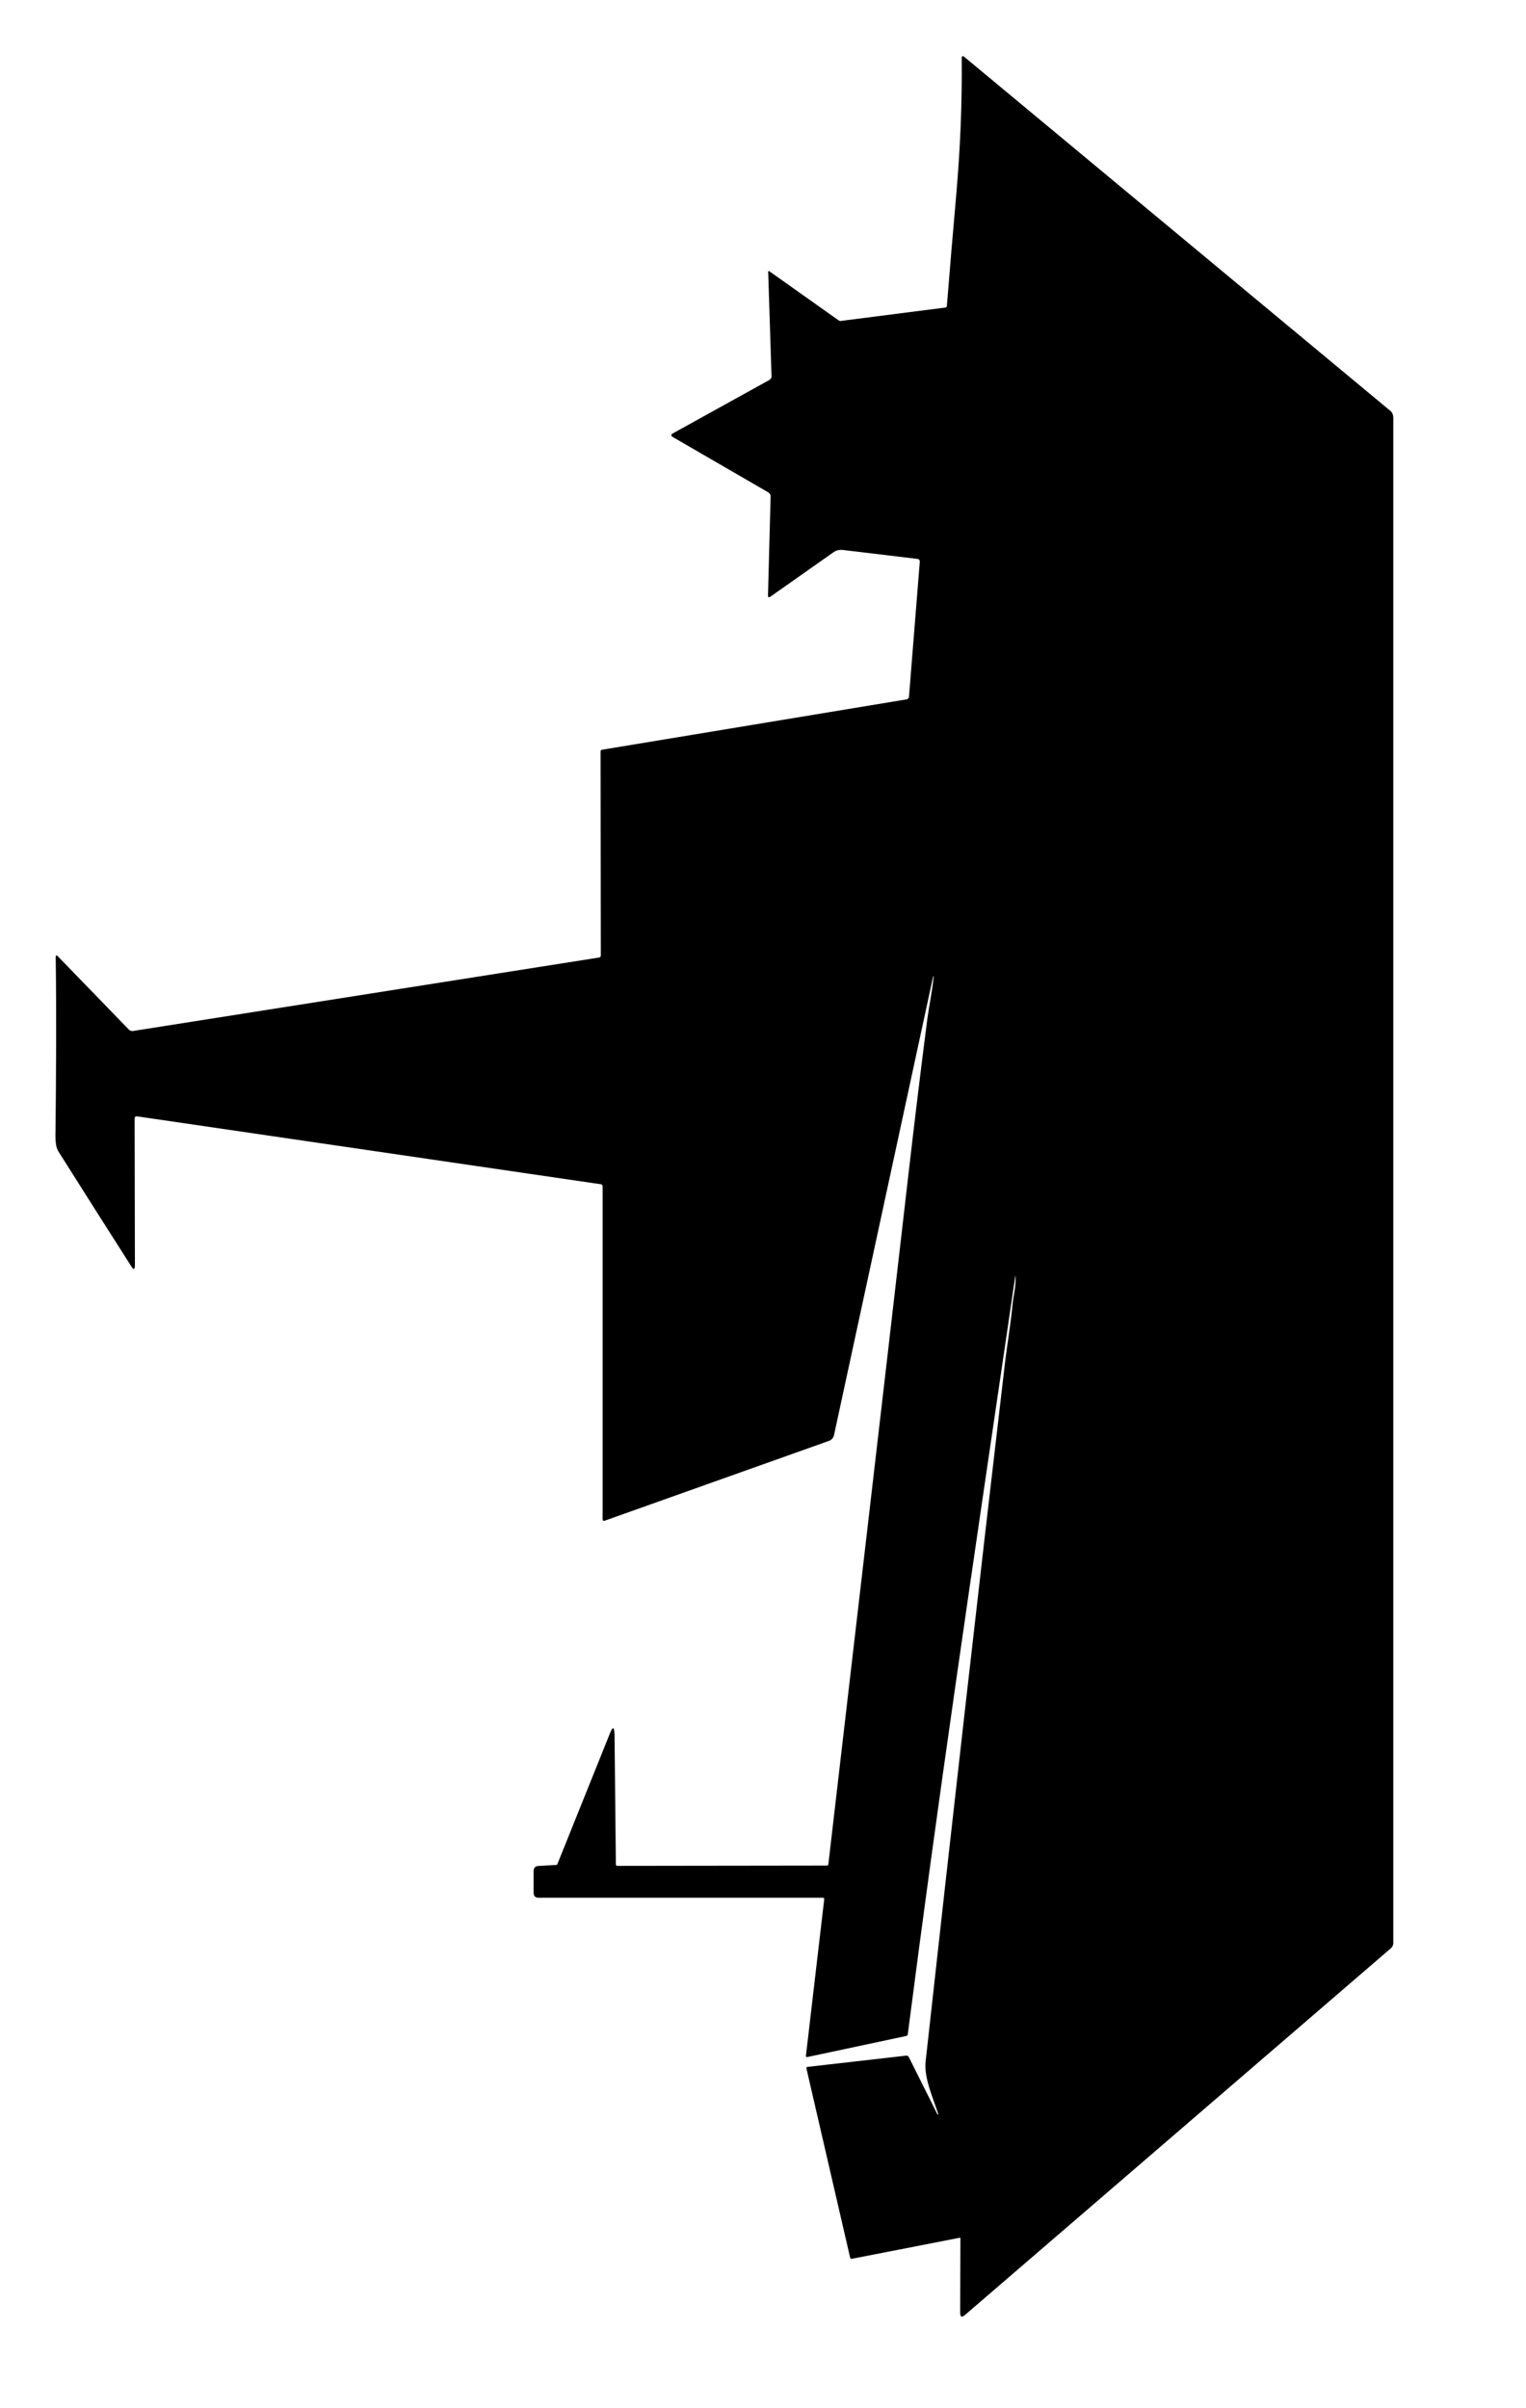 <svg preserveAspectRatio="none"
    xmlns="http://www.w3.org/2000/svg" version="1.1" viewBox="27.0 -85.0 45.0 71.0">
    <path transform='rotate(-90)' d="m47.344 56.934c-9.617-1.414-15.281-2.258-22.312-3.164-0.031 0-0.059-0.031-0.059-0.059l-0.617-2.898c-0.008-0.039 0.008-0.047 0.039-0.047l4.609 0.539c0.039 0 0.047-0.008 0.047-0.047v-8.367c0-0.109 0.047-0.156 0.156-0.156h0.625c0.098 0 0.156 0.047 0.156 0.148l0.031 0.527c0 0.008 0.008 0.02 0.008 0.02l3.867 1.555c0.215 0.086 0.203 0.125-0.02 0.137l-3.836 0.039c-0.031 0-0.047 0.02-0.047 0.047l0.008 6.18c0 0.02 0.02 0.039 0.039 0.039 6.789 0.789 13.562 1.582 20.352 2.363 1.523 0.176 3.047 0.359 4.562 0.555 0.359 0.047 0.84 0.148 1.258 0.188 0 0 0.008 0 0.008-0.008 0-0.008 0-0.008-0.008-0.008l-13.516-2.922c-0.086-0.02-0.148-0.07-0.176-0.156l-2.352-6.609c-0.008-0.039 0-0.059 0.039-0.059h9.812c0.039 0 0.07-0.02 0.07-0.059l2-13.664c0.008-0.047-0.008-0.078-0.07-0.078l-4.316 0.008c-0.137 0-0.148-0.039-0.031-0.109 1.133-0.723 2.258-1.438 3.398-2.156 0.078-0.047 0.223-0.078 0.438-0.078 1.777 0.02 3.535 0.031 5.273 0.008 0.059 0 0.07 0.02 0.031 0.059l-2.168 2.102c-0.031 0.031-0.039 0.07-0.039 0.109l2.168 13.758c0.008 0.031 0.031 0.047 0.059 0.047l6.008-0.008c0.039 0 0.059 0.02 0.059 0.047l1.484 8.977c0.008 0.039 0.031 0.059 0.07 0.07l3.992 0.32c0.039 0 0.07-0.02 0.078-0.059l0.266-2.219c0.008-0.086-0.008-0.176-0.059-0.254l-1.32-1.875c-0.031-0.047-0.02-0.07 0.039-0.07l2.922 0.078c0.039 0 0.078-0.02 0.109-0.059l1.648-2.844c0.02-0.031 0.07-0.031 0.086 0l1.582 2.859c0.031 0.047 0.07 0.078 0.125 0.07l3.066-0.098c0.02 0 0.031 0.02 0.02 0.031l-1.445 2.039c-0.02 0.031-0.031 0.059-0.02 0.086l0.391 3.055c0 0.039 0.02 0.059 0.059 0.059 1.074 0.086 2.156 0.176 3.234 0.273 1.453 0.125 2.715 0.176 4.082 0.164 0.031 0 0.047 0.031 0.031 0.059l-10.441 12.57c-0.047 0.07-0.137 0.098-0.215 0.098h-44.969c-0.059 0-0.117-0.031-0.156-0.078l-10.801-12.547c-0.086-0.098-0.07-0.148 0.07-0.148l2.18 0.008c0.02 0 0.031-0.008 0.02-0.031l-0.617-3.164c-0.008-0.039 0.008-0.059 0.039-0.059l5.578-1.289c0.02 0 0.039 0.008 0.039 0.031l0.332 2.91c0 0.039-0.008 0.059-0.039 0.078l-1.68 0.84c-0.008 0.008-0.02 0.008-0.02 0.02 0.008 0.008 0.008 0.02 0.02 0.008 0.469-0.148 1.055-0.422 1.543-0.371 6.906 0.762 13.801 1.543 20.695 2.352 0.469 0.059 1.102 0.164 1.66 0.215 0.195 0.02 0.508 0.098 0.762 0.086 0.062 0.008 0.062 0 0.004-0.012z"/>
</svg>

